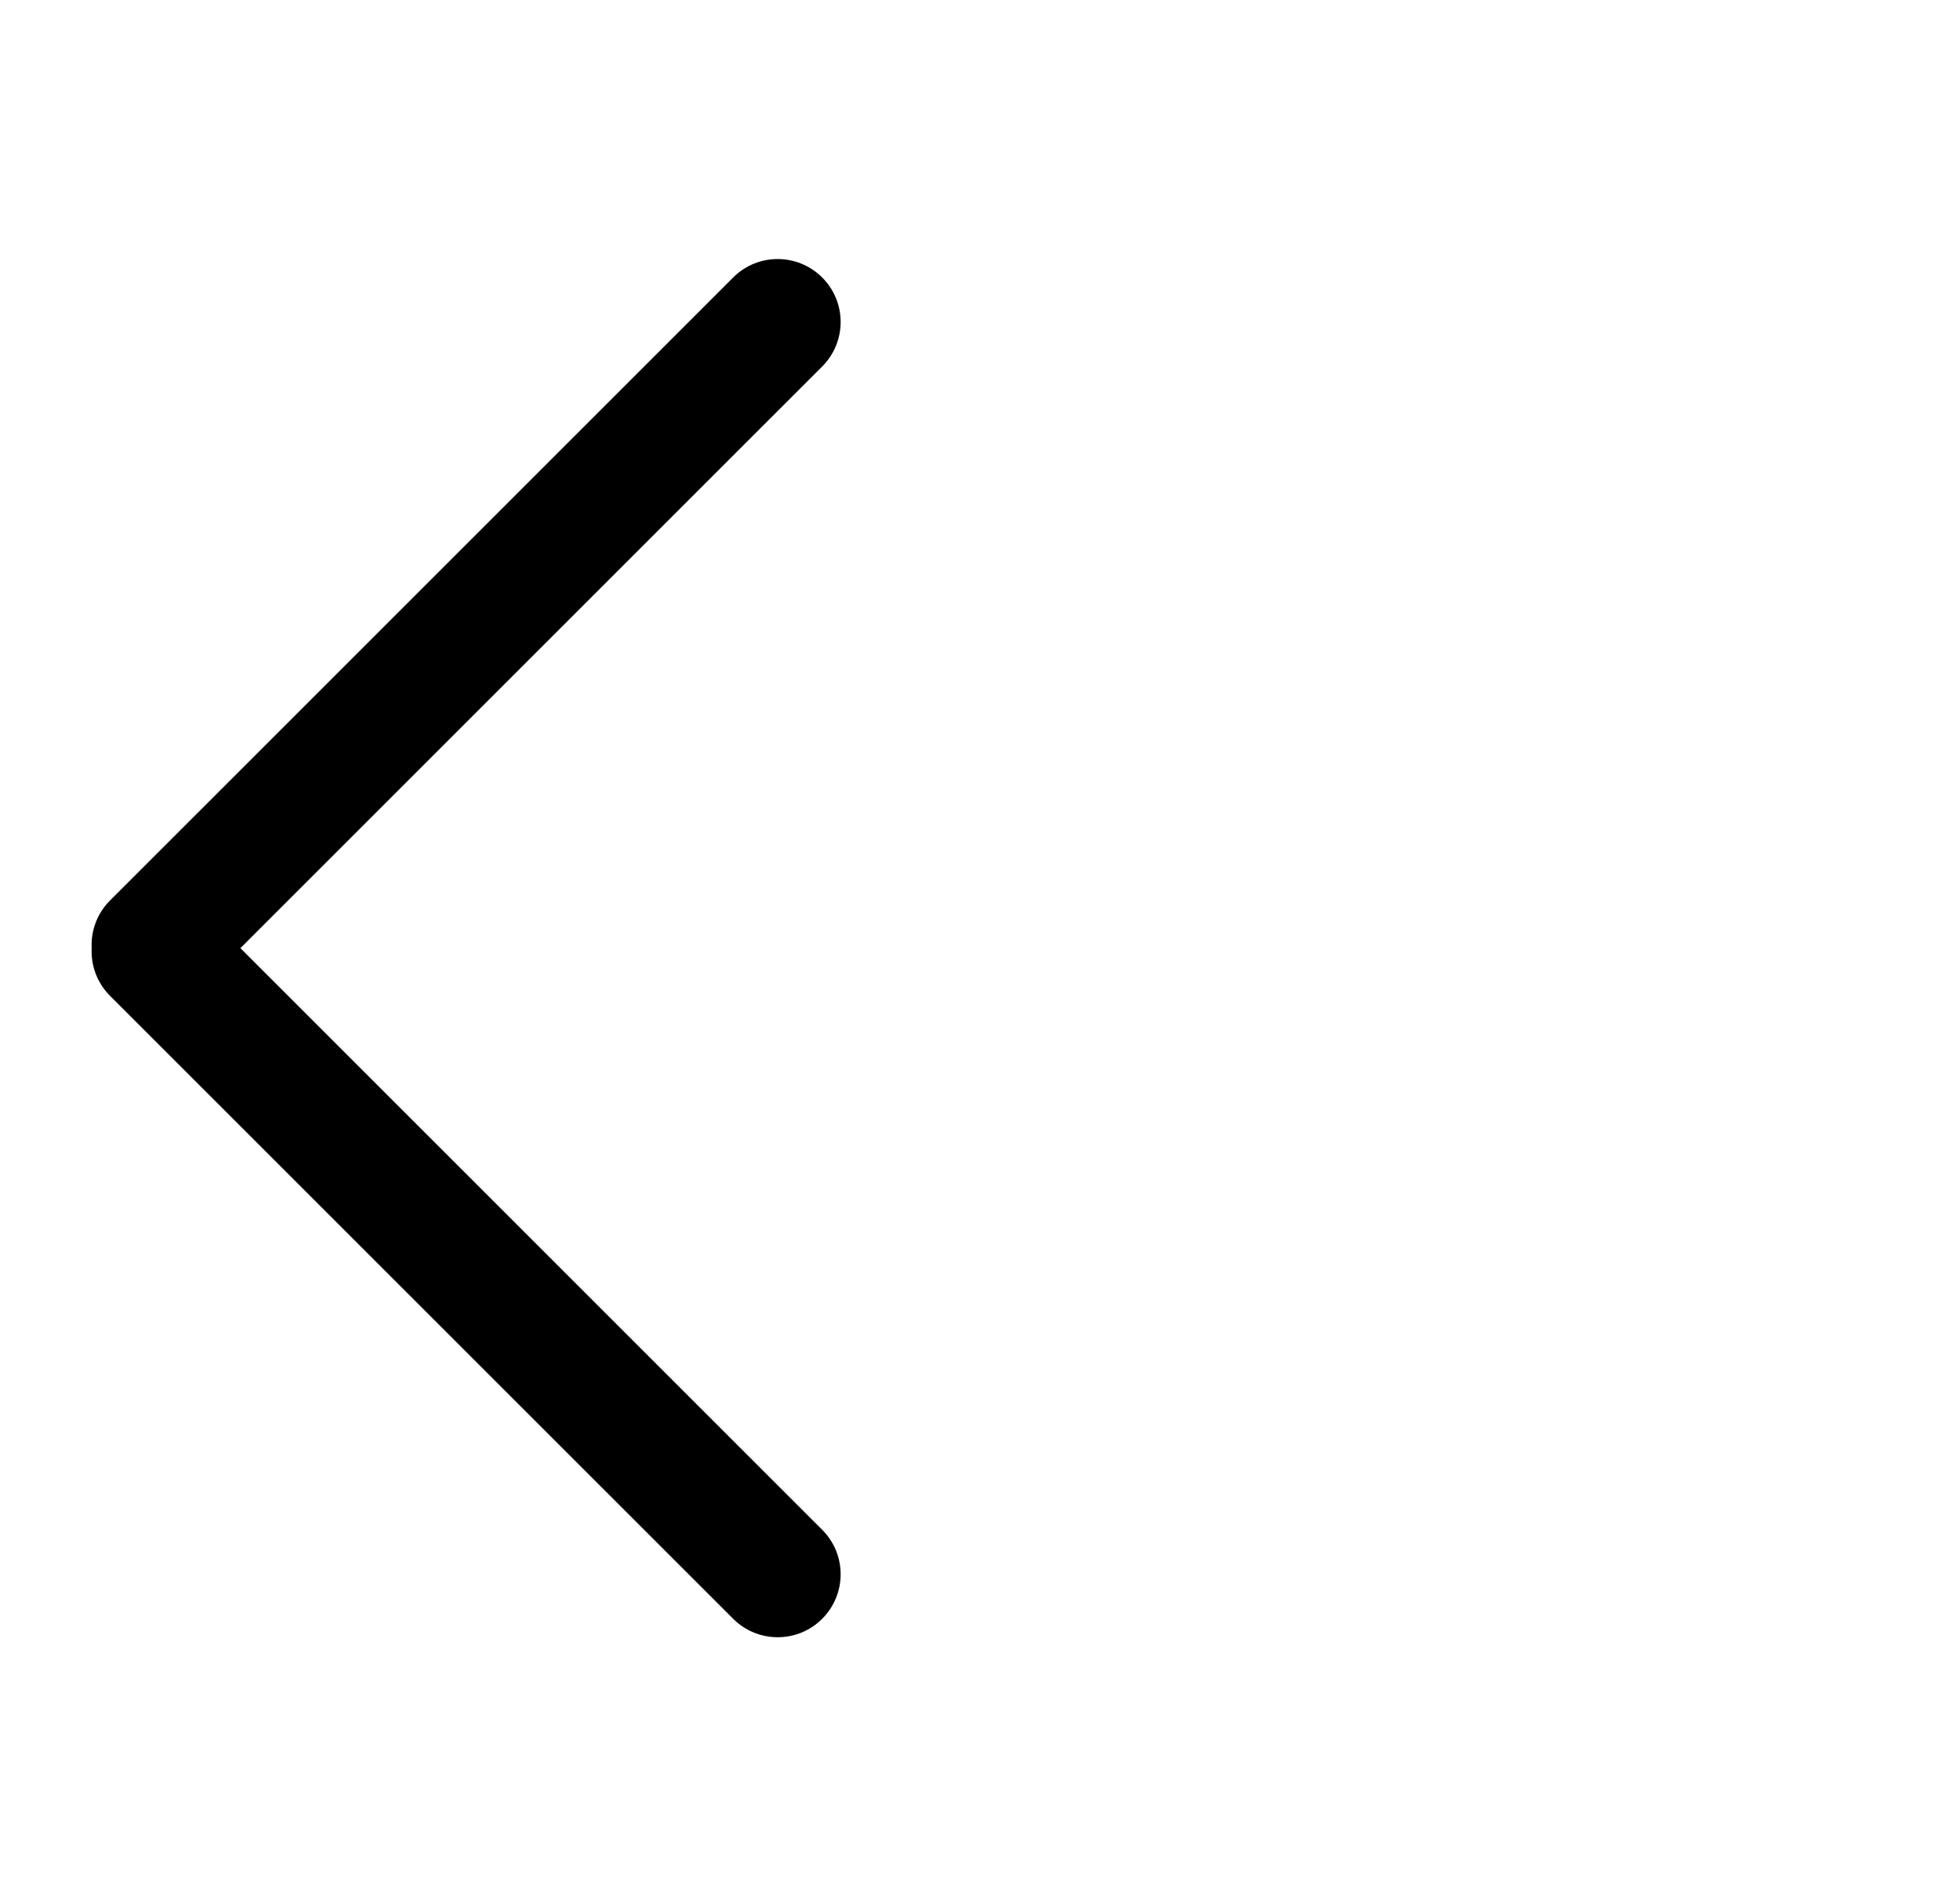 <svg xmlns="http://www.w3.org/2000/svg" width="31" height="30" fill="none" viewBox="0 0 31 30">
    <path fill="#000" fill-rule="evenodd" d="M13.004 4.39c-.389-.389-1.02-.389-1.408 0L1.74 14.246c-.207.207-.304.483-.29.754-.014.271.083.547.29.754l9.856 9.856c.389.389 1.02.389 1.408 0 .389-.39.389-1.02 0-1.408L3.802 15l9.202-9.202c.389-.389.389-1.019 0-1.408z" clip-rule="evenodd"/>
</svg>
